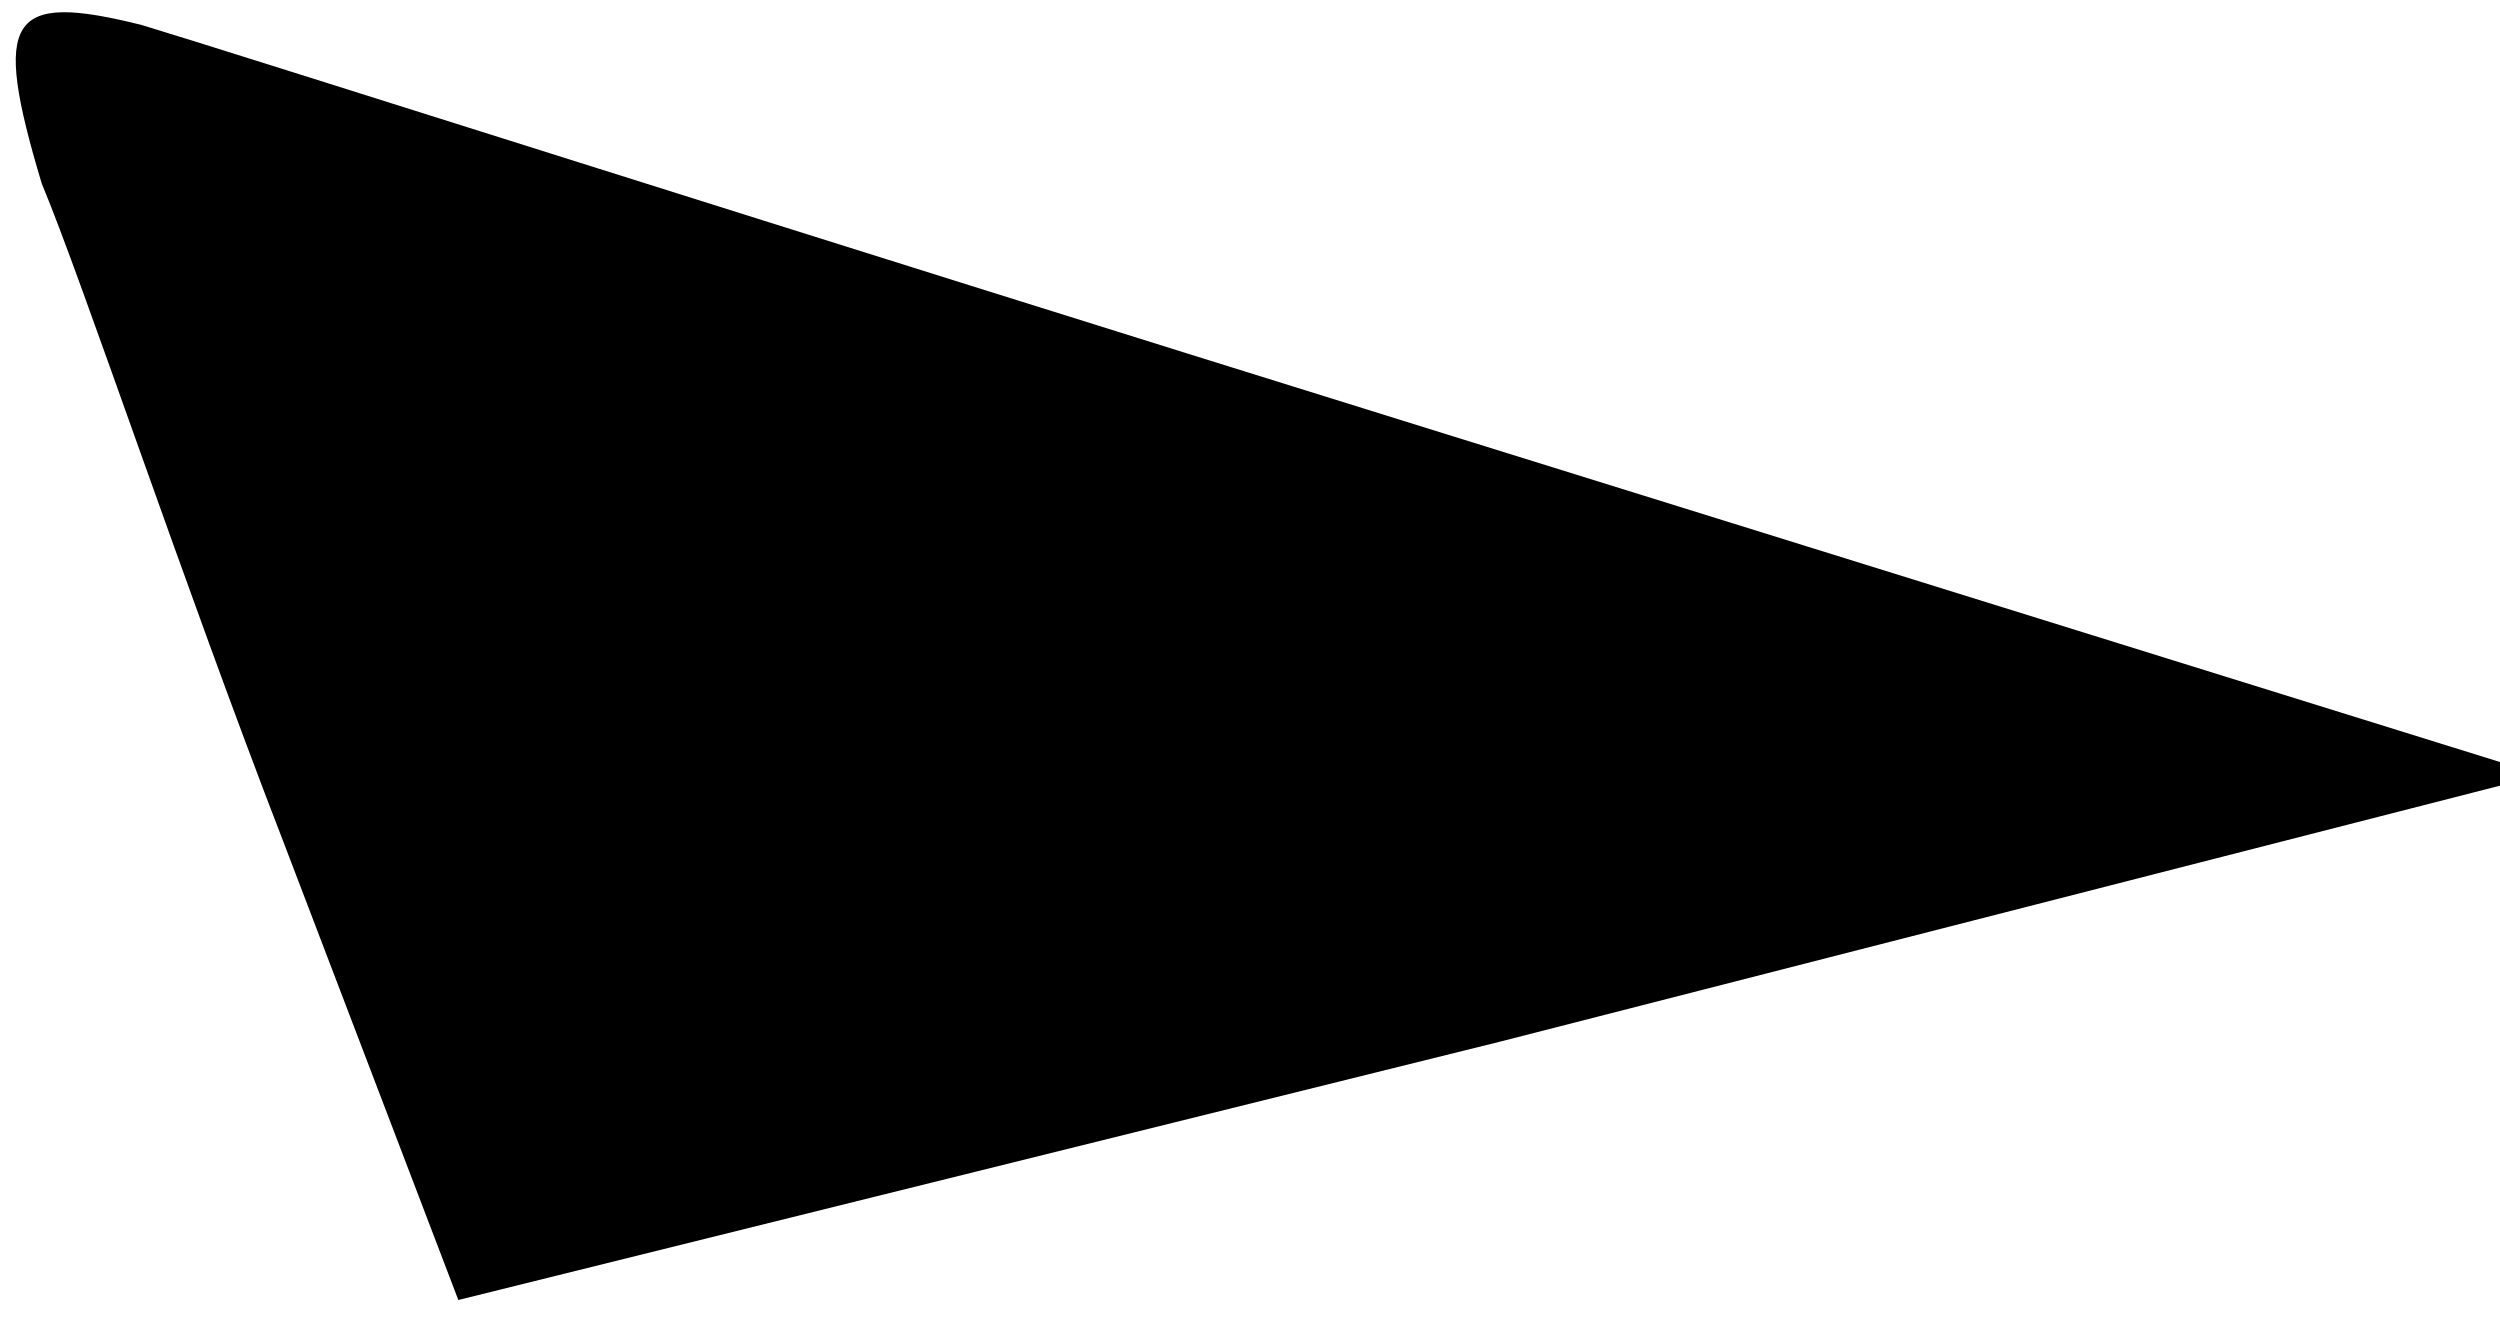 <?xml version="1.0" standalone="no"?>
<!DOCTYPE svg PUBLIC "-//W3C//DTD SVG 20010904//EN"
 "http://www.w3.org/TR/2001/REC-SVG-20010904/DTD/svg10.dtd">
<svg version="1.0" xmlns="http://www.w3.org/2000/svg"
 width="30pt" height="16pt" viewBox="0 0 30 16"
 preserveAspectRatio="xMidYMid meet">
<g transform="translate(0,16) scale(0.1,-0.1)"
fill="#000000" stroke="none">
<path fill="#000000" stroke="none" d="M5 138 c5 -12 17 -48 29 -79 l21 -55
125 31 125 32 -135 42 c-74 23 -143 45 -153 48 -16 4 -18 1 -12 -19z"/>
</g>
</svg>
